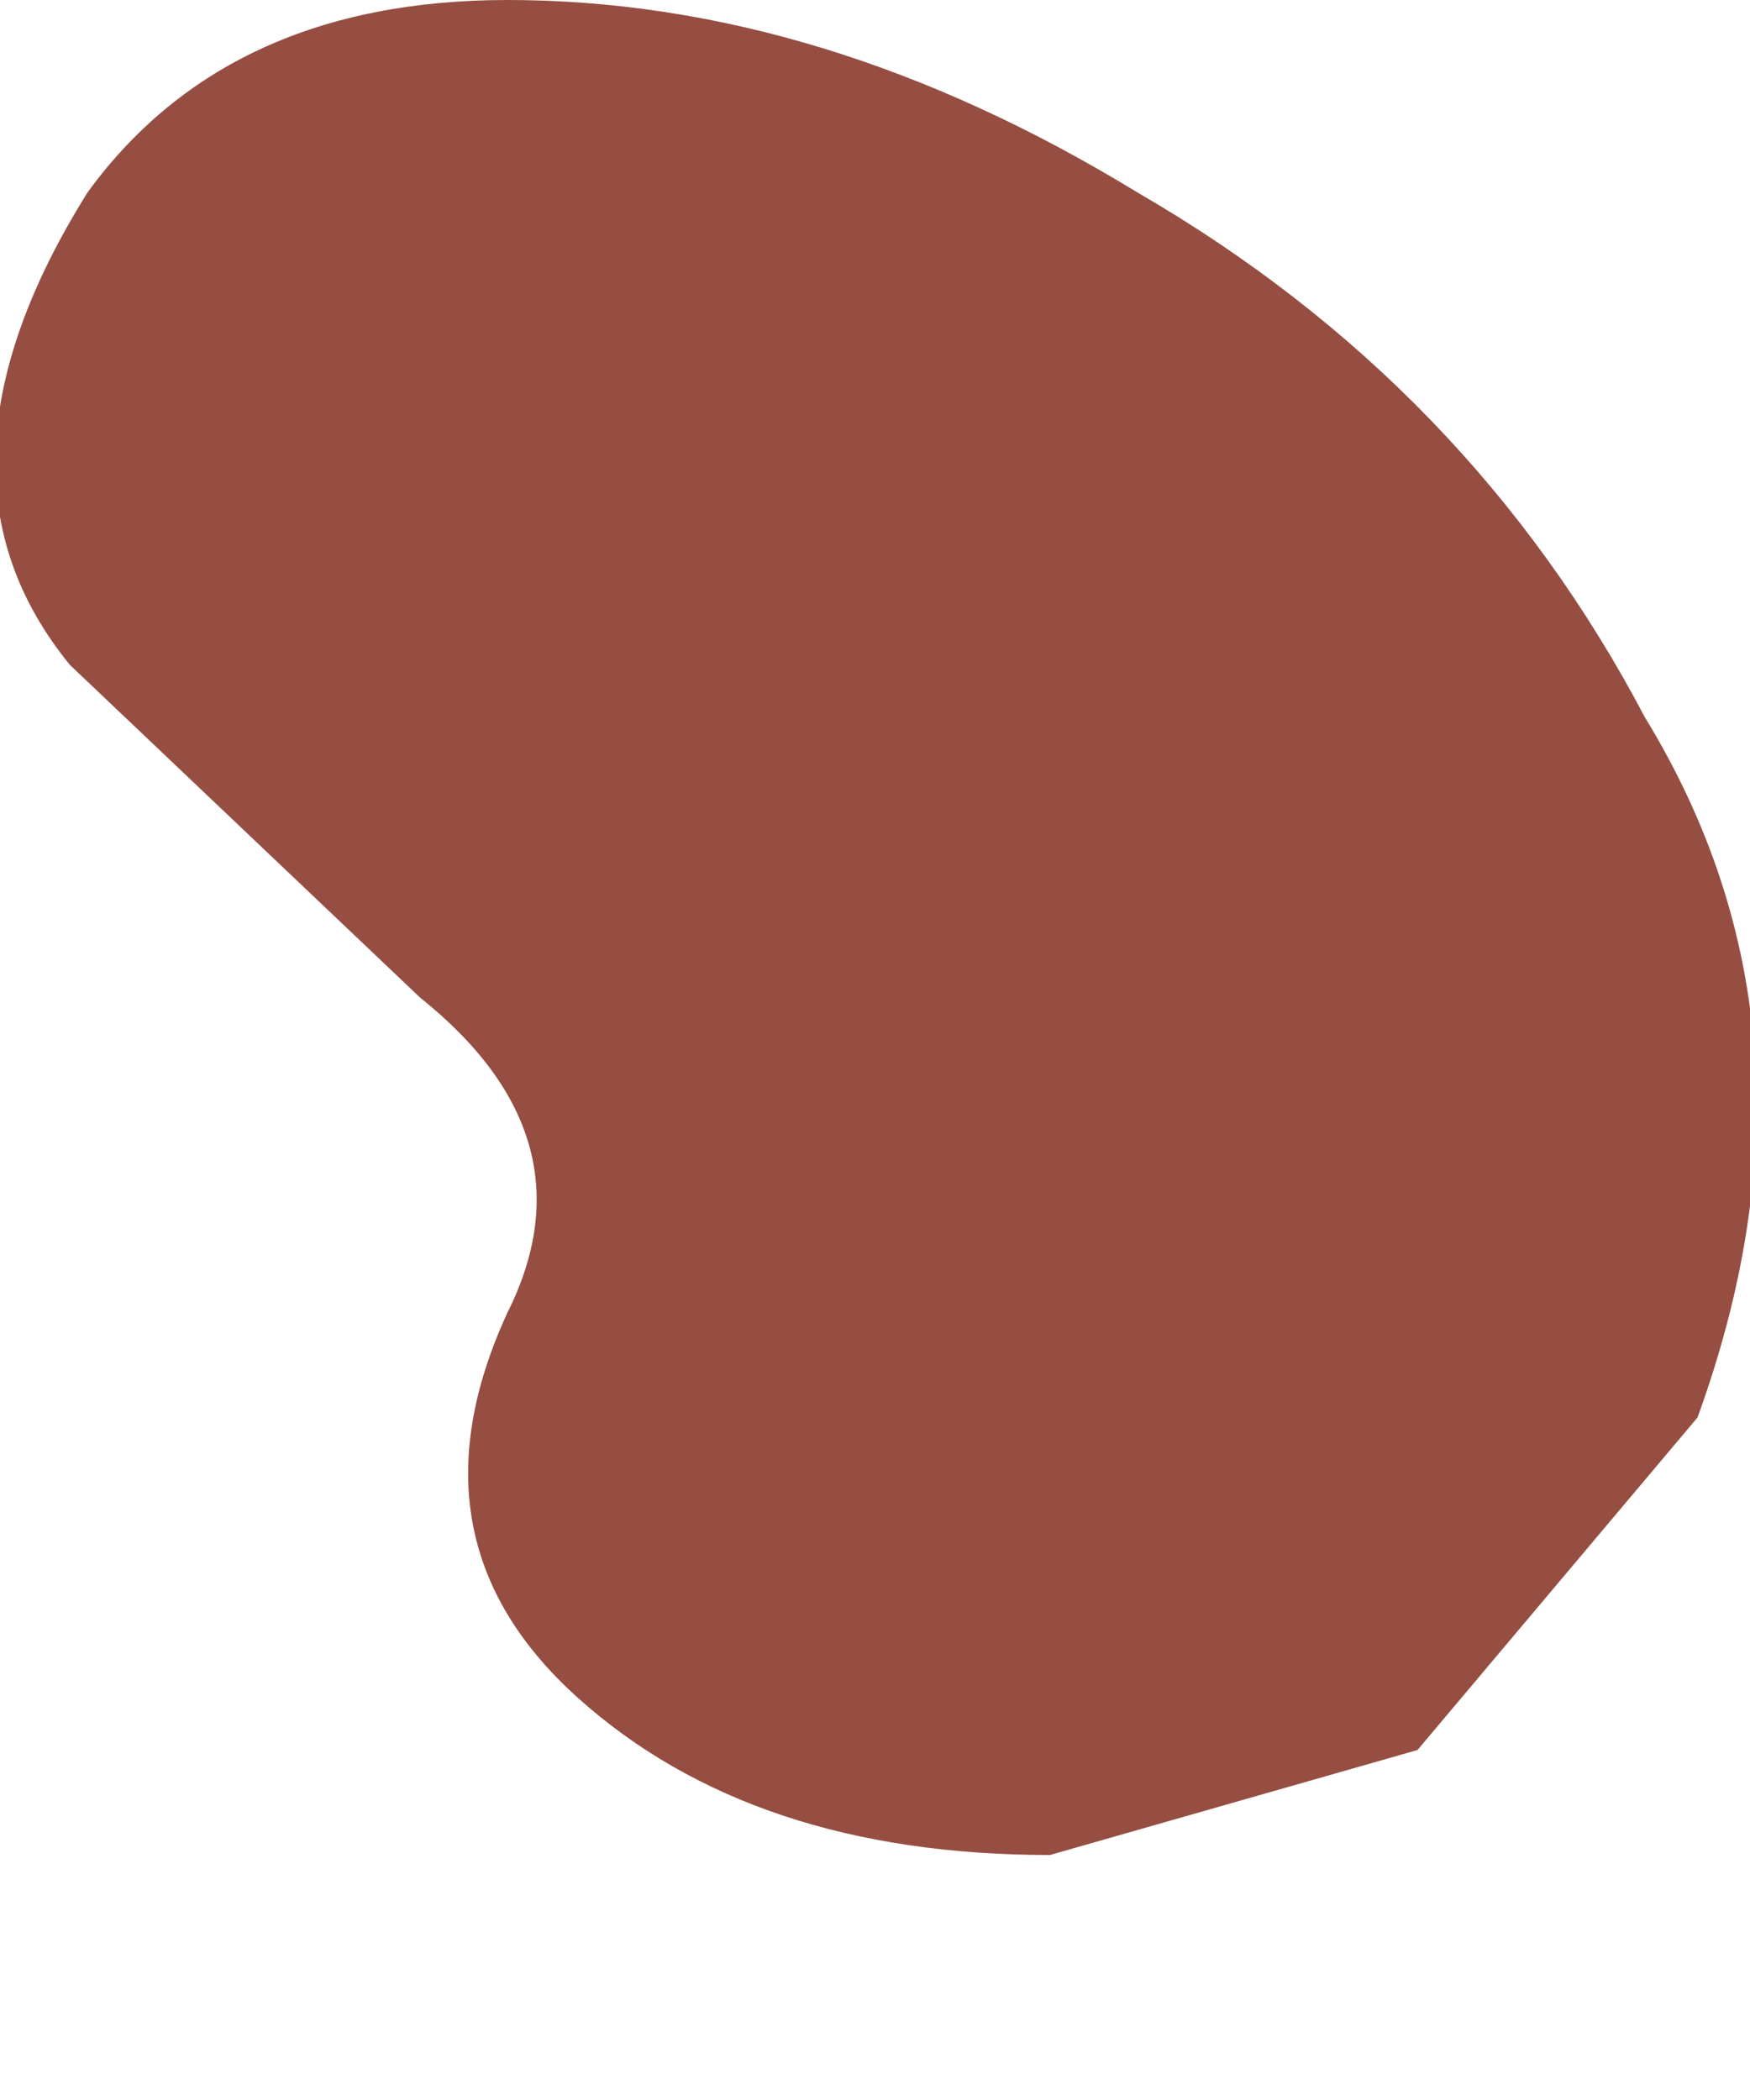 <?xml version="1.0" encoding="utf-8"?>
<svg version="1.1" id="Layer_1"
xmlns="http://www.w3.org/2000/svg"
xmlns:xlink="http://www.w3.org/1999/xlink"
xmlns:author="http://www.sothink.com"
width="5px" height="6px"
xml:space="preserve">
<g id="59" transform="matrix(1, 0, 0, 1, 0, 0)">
<path style="fill:#954E41;fill-opacity:1" d="M4.7,2.05Q5.25 2.95 4.85 4.05L4.05 5L3 5.3Q2.15 5.3 1.65 4.85Q1.15 4.4 1.45 3.75Q1.7 3.25 1.2 2.85L0.2 1.9Q-0.25 1.35 0.25 0.55Q0.65 0 1.45 0Q2.35 0 3.25 0.55Q4.2 1.1 4.7 2.05" />
</g>
</svg>
